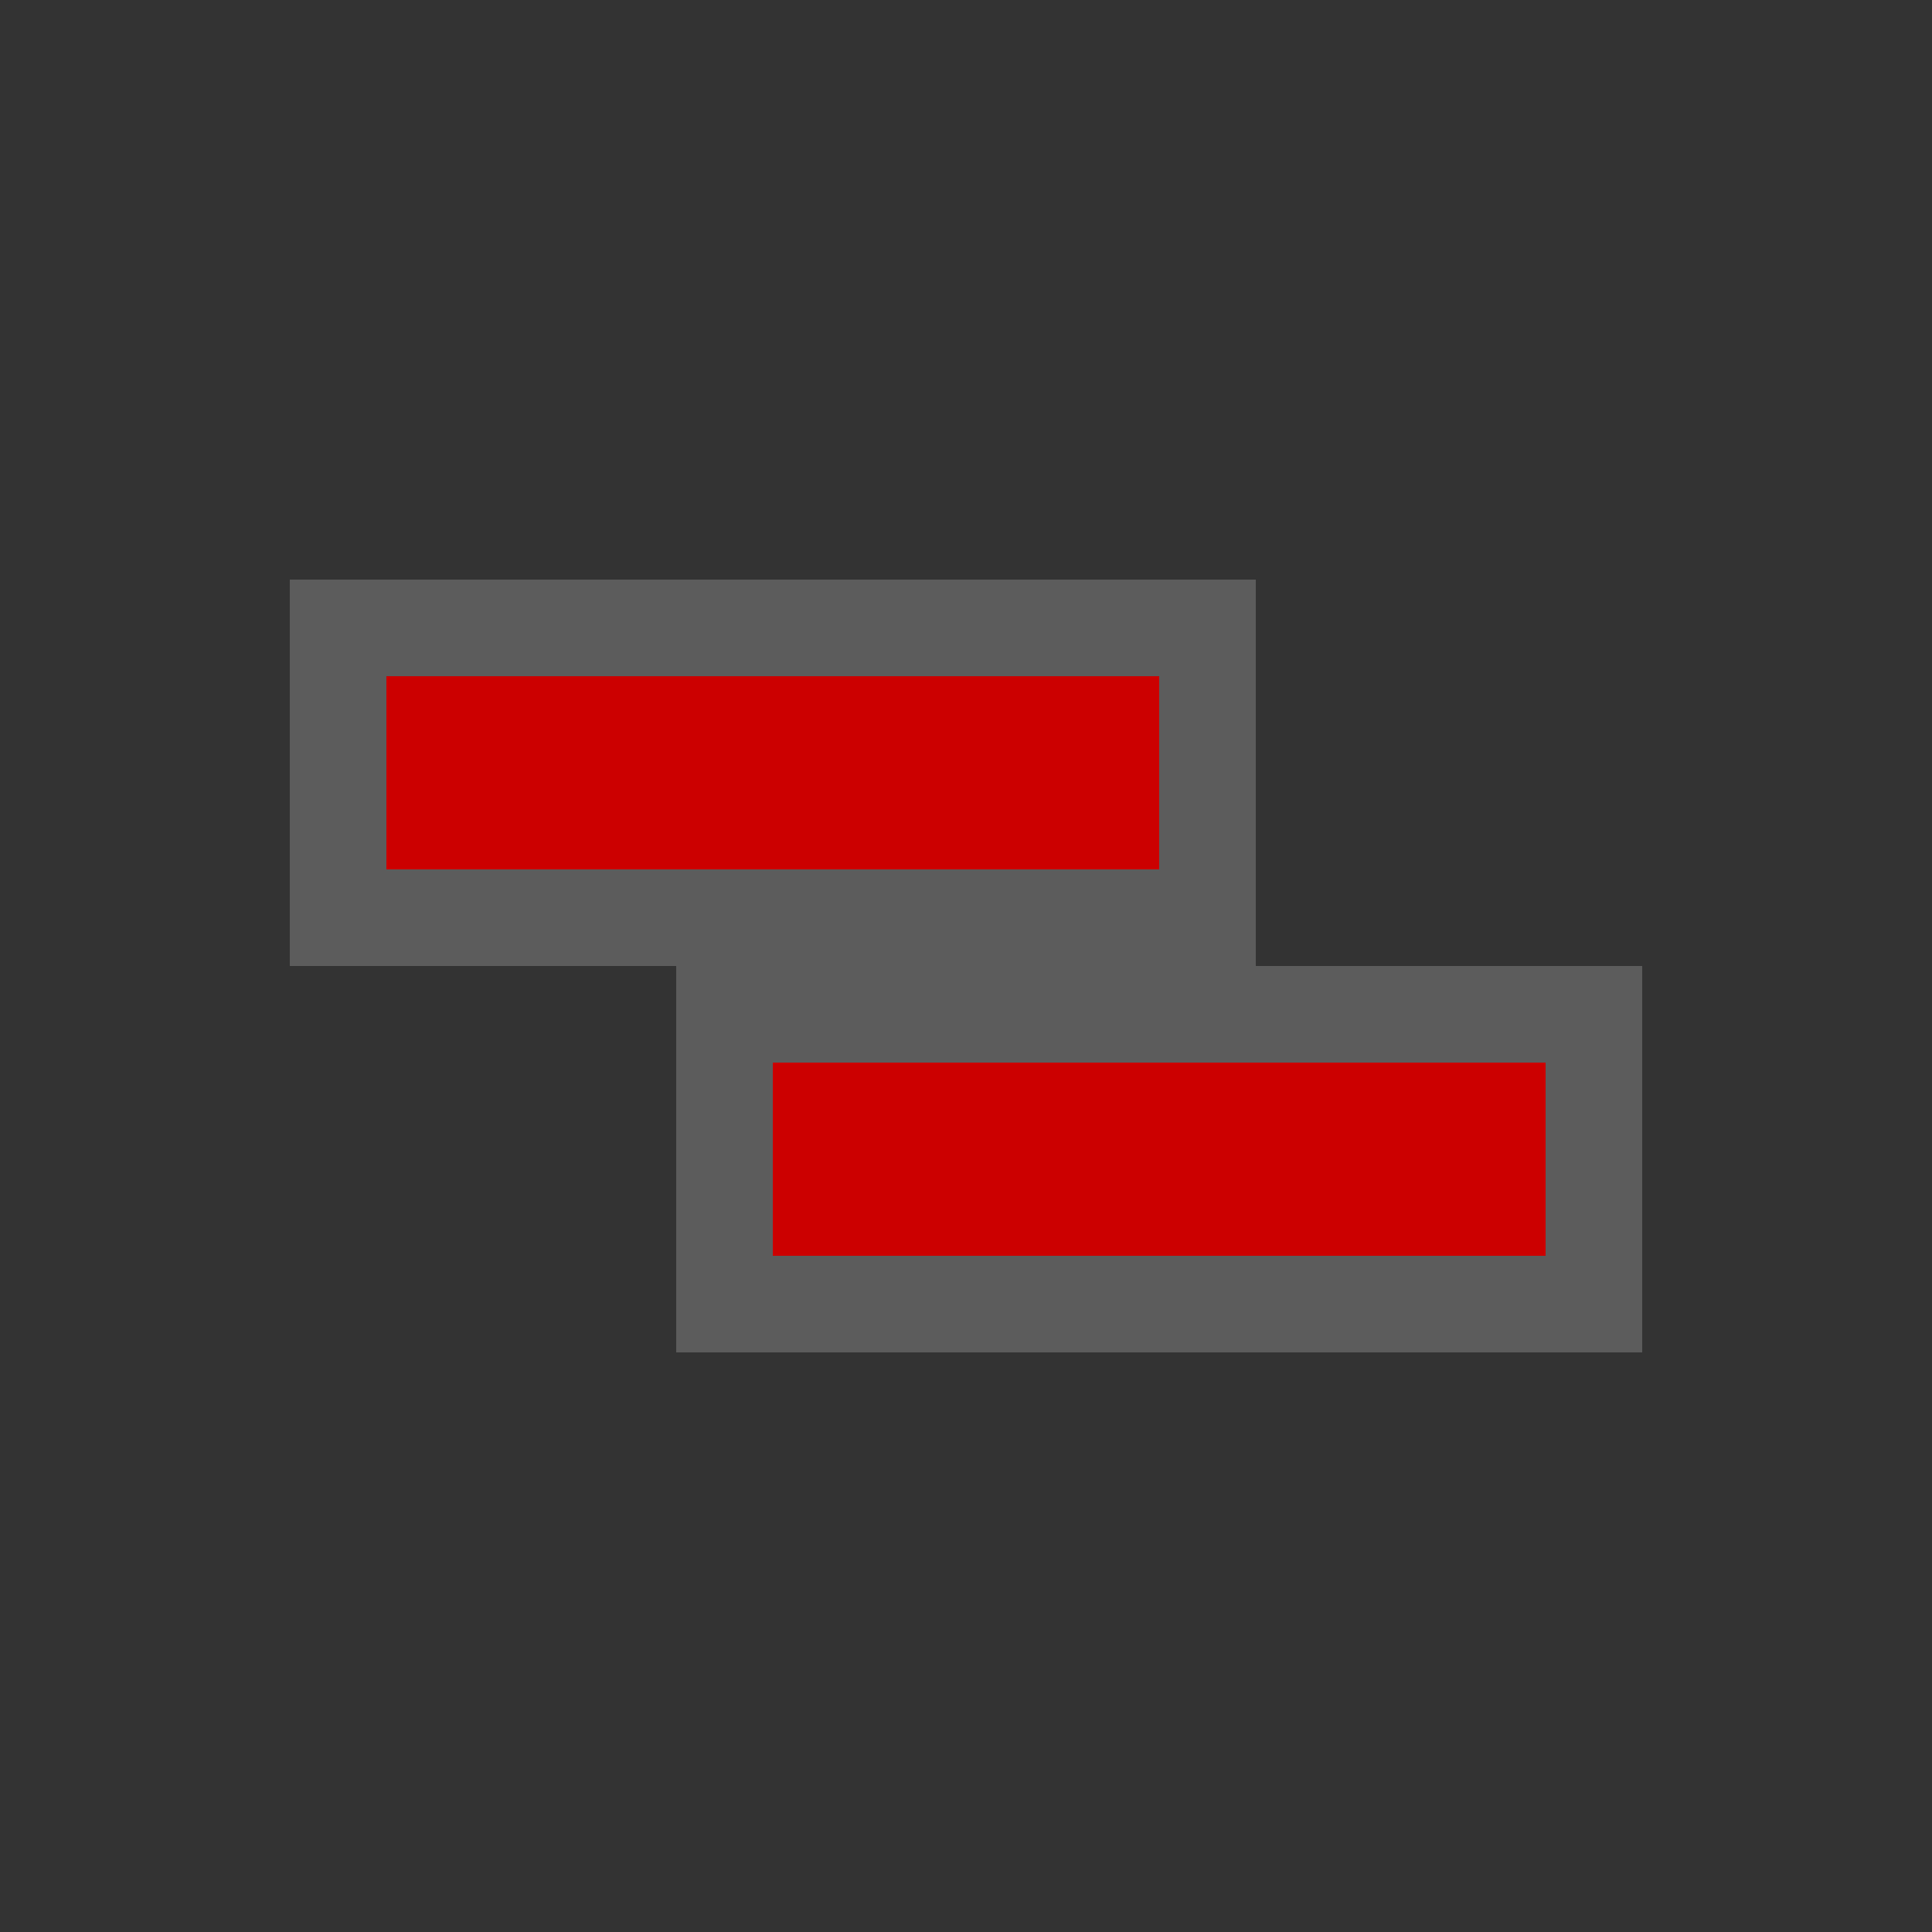 <?xml version="1.0" encoding="UTF-8"?>
<svg width="580" height="580" version="1.1" xmlns="http://www.w3.org/2000/svg" xmlns:cc="http://creativecommons.org/ns#" xmlns:dc="http://purl.org/dc/elements/1.1/" xmlns:rdf="http://www.w3.org/1999/02/22-rdf-syntax-ns#">
 <rect width="100%" height="100%" fill="#333333" stroke="none"/>
 <title>cycle_barrier</title>
 <g fill-rule="evenodd">
  <path d="m87 174h290v116h116v116h-290v-116h-116z" fill="#fff" opacity=".2"/>
  <path d="m116 203h232v58h-232z" fill="#c00"/>
  <path d="m232 319h232v58h-232z" fill="#c00"/>
 </g>
</svg>
